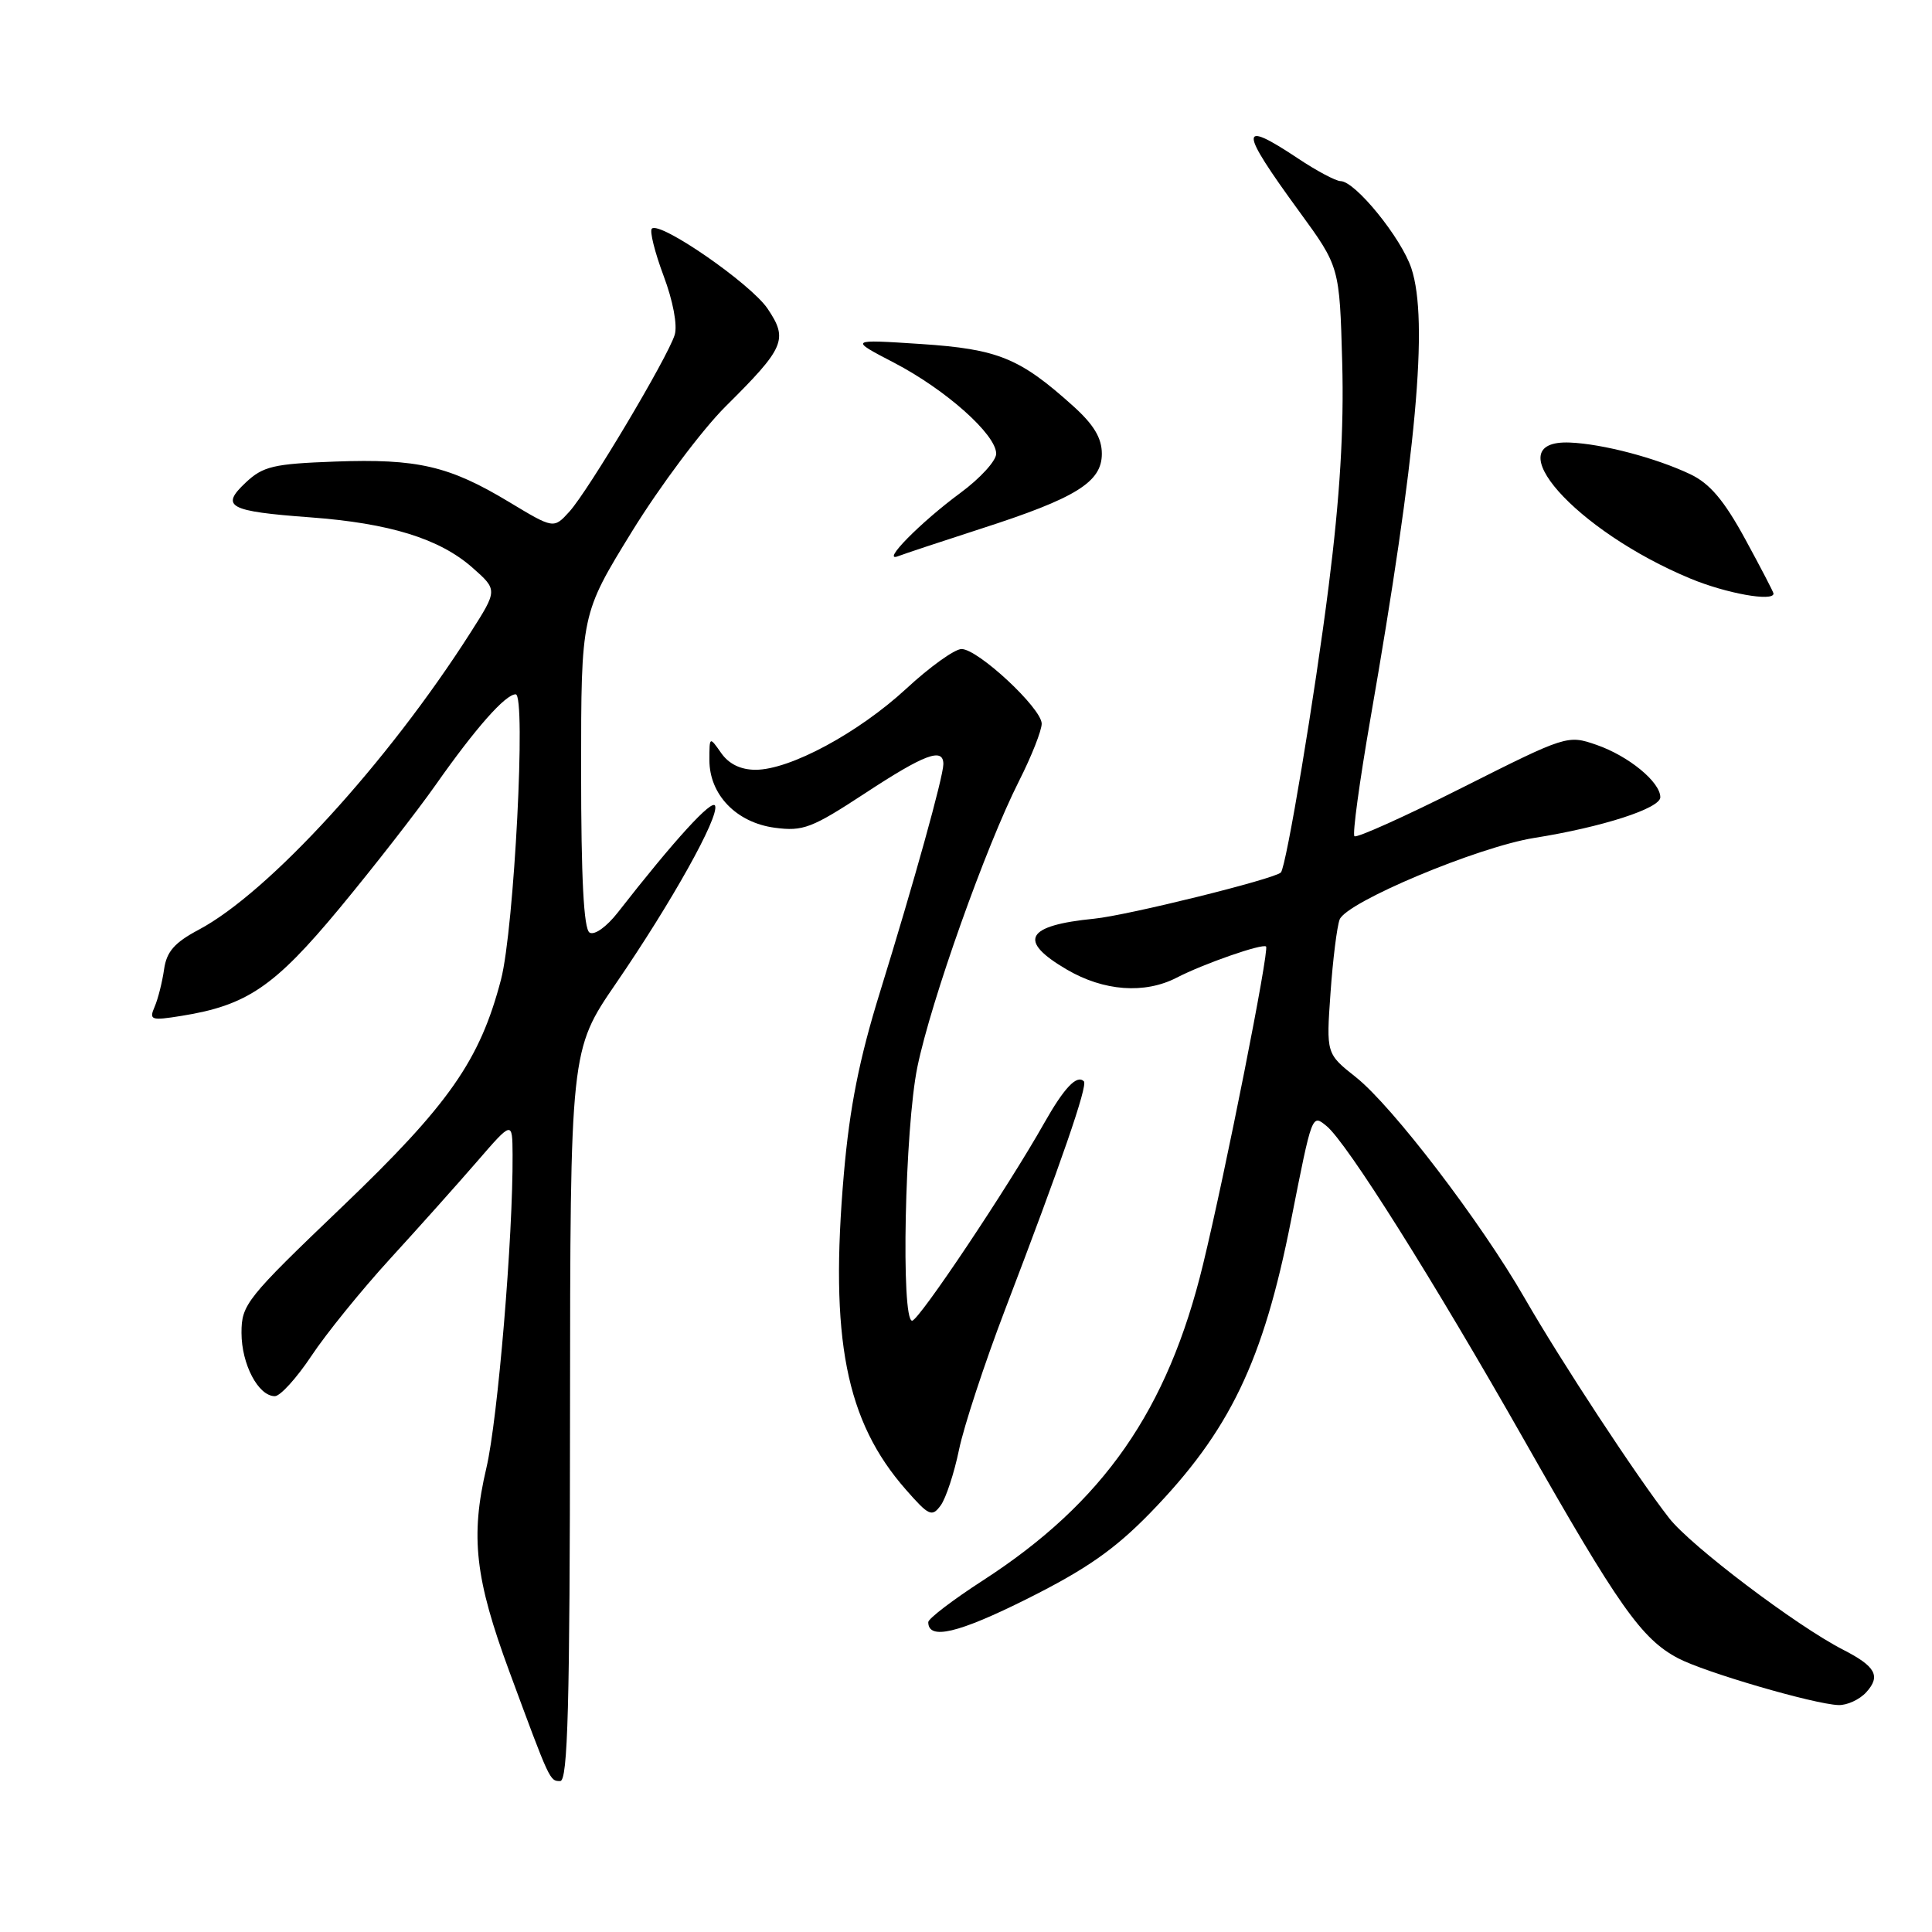 <?xml version="1.0" encoding="UTF-8" standalone="no"?>
<!DOCTYPE svg PUBLIC "-//W3C//DTD SVG 1.1//EN" "http://www.w3.org/Graphics/SVG/1.1/DTD/svg11.dtd" >
<svg xmlns="http://www.w3.org/2000/svg" xmlns:xlink="http://www.w3.org/1999/xlink" version="1.1" viewBox="0 0 256 256">
 <g >
 <path fill="currentColor"
d=" M 75.53 187.57 C 75.56 139.15 75.56 139.15 81.61 130.32 C 89.03 119.50 95.27 108.31 94.76 106.78 C 94.42 105.76 89.35 111.31 81.87 120.90 C 80.38 122.81 78.76 123.97 78.12 123.57 C 77.35 123.10 77.00 116.37 77.00 102.13 C 77.00 81.38 77.00 81.38 83.73 70.44 C 87.44 64.42 93.02 56.97 96.13 53.87 C 104.00 46.06 104.46 44.98 101.71 40.90 C 99.47 37.58 87.42 29.25 86.37 30.30 C 86.06 30.61 86.76 33.42 87.93 36.55 C 89.18 39.87 89.79 43.12 89.40 44.37 C 88.48 47.36 77.96 65.02 75.45 67.79 C 73.37 70.08 73.37 70.08 67.46 66.52 C 59.52 61.73 55.31 60.76 44.39 61.16 C 36.23 61.46 34.86 61.78 32.55 63.95 C 29.16 67.14 30.28 67.75 41.10 68.55 C 51.62 69.33 58.22 71.37 62.57 75.19 C 65.95 78.17 65.95 78.17 62.34 83.83 C 51.35 101.06 35.60 118.27 26.34 123.19 C 23.12 124.90 22.07 126.10 21.74 128.45 C 21.50 130.13 20.94 132.36 20.49 133.40 C 19.73 135.16 20.00 135.26 24.04 134.61 C 32.73 133.22 36.36 130.75 44.99 120.35 C 49.48 114.93 55.21 107.58 57.73 104.00 C 63.03 96.46 66.97 92.00 68.33 92.00 C 69.73 92.00 68.13 123.08 66.39 129.78 C 63.59 140.50 59.53 146.32 45.31 159.93 C 32.63 172.06 32.00 172.86 32.00 176.61 C 32.00 180.77 34.23 185.00 36.42 185.00 C 37.13 185.00 39.31 182.60 41.26 179.67 C 43.20 176.74 47.88 170.97 51.65 166.84 C 55.42 162.72 60.61 156.91 63.20 153.92 C 67.89 148.50 67.89 148.50 67.92 153.00 C 67.99 163.82 65.96 188.09 64.45 194.50 C 62.31 203.60 62.94 209.17 67.50 221.51 C 72.88 236.07 72.84 236.00 74.23 236.00 C 75.24 236.00 75.51 226.07 75.53 187.57 Z  M 247.29 224.23 C 249.24 222.08 248.54 220.81 244.21 218.59 C 238.04 215.43 224.04 204.84 221.17 201.16 C 216.85 195.62 206.87 180.43 202.02 172.00 C 196.20 161.88 184.49 146.56 179.66 142.73 C 175.73 139.62 175.73 139.62 176.30 131.56 C 176.61 127.13 177.16 122.75 177.51 121.84 C 178.40 119.53 195.80 112.23 203.29 111.03 C 212.34 109.59 220.00 107.11 220.00 105.64 C 220.00 103.62 215.79 100.17 211.55 98.70 C 207.72 97.37 207.56 97.42 193.83 104.33 C 186.21 108.17 179.74 111.08 179.47 110.80 C 179.19 110.53 180.14 103.60 181.56 95.40 C 187.70 60.16 189.31 42.51 187.02 35.57 C 185.70 31.55 179.57 24.00 177.63 24.00 C 177.01 23.99 174.47 22.65 172.00 21.00 C 164.12 15.76 164.15 17.05 172.17 28.04 C 177.50 35.35 177.50 35.35 177.85 48.04 C 178.09 56.90 177.55 65.84 176.06 77.62 C 174.24 92.06 170.43 114.91 169.72 115.61 C 168.84 116.48 149.42 121.29 145.00 121.73 C 135.90 122.63 134.81 124.63 141.34 128.46 C 146.25 131.34 151.67 131.74 155.93 129.54 C 159.48 127.70 167.31 124.98 167.76 125.42 C 168.21 125.88 162.40 155.21 159.42 167.50 C 154.73 186.86 146.22 199.08 130.25 209.41 C 126.26 211.99 123.00 214.48 123.00 214.94 C 123.00 217.36 126.97 216.42 136.13 211.84 C 143.96 207.92 147.69 205.31 152.40 200.48 C 162.95 189.62 167.38 180.42 171.08 161.66 C 173.88 147.50 173.83 147.62 175.77 149.20 C 178.46 151.39 189.93 169.62 202.01 190.90 C 214.47 212.85 217.51 217.16 222.34 219.72 C 225.86 221.58 240.34 225.81 243.60 225.93 C 244.75 225.97 246.41 225.20 247.29 224.23 Z  M 127.07 192.12 C 127.70 189.03 130.46 180.65 133.19 173.50 C 140.60 154.13 144.16 143.83 143.62 143.28 C 142.69 142.36 141.01 144.13 138.37 148.80 C 133.60 157.27 121.75 175.00 120.86 175.00 C 119.36 175.00 119.89 149.47 121.56 141.37 C 123.37 132.59 130.63 112.17 135.02 103.50 C 136.69 100.20 138.04 96.77 138.03 95.88 C 137.99 93.82 129.59 86.00 127.41 86.00 C 126.50 86.00 123.21 88.36 120.09 91.25 C 113.73 97.12 104.67 102.00 100.12 102.00 C 98.15 102.00 96.58 101.24 95.56 99.78 C 94.01 97.57 94.00 97.57 94.00 100.72 C 94.00 105.30 97.57 109.00 102.66 109.68 C 106.41 110.18 107.56 109.74 114.61 105.12 C 122.53 99.92 125.00 99.00 125.00 101.25 C 124.99 102.94 121.12 116.86 116.59 131.50 C 113.86 140.31 112.59 146.69 111.82 155.50 C 109.92 177.36 112.06 188.31 120.04 197.39 C 123.09 200.87 123.49 201.05 124.65 199.47 C 125.34 198.52 126.43 195.21 127.07 192.12 Z  M 235.00 78.65 C 235.00 78.46 233.30 75.20 231.23 71.40 C 228.44 66.29 226.56 64.07 223.98 62.84 C 219.43 60.68 212.38 58.82 208.02 58.64 C 198.00 58.23 208.73 70.33 224.00 76.67 C 228.72 78.63 235.00 79.76 235.00 78.65 Z  M 130.00 70.05 C 142.58 66.00 146.00 63.88 146.00 60.13 C 146.00 58.05 144.94 56.28 142.25 53.85 C 135.13 47.43 132.27 46.26 122.00 45.58 C 112.50 44.96 112.50 44.96 118.50 48.08 C 125.33 51.64 132.00 57.58 132.00 60.12 C 132.00 61.06 129.86 63.40 127.25 65.32 C 121.98 69.20 116.66 74.60 119.00 73.70 C 119.83 73.38 124.78 71.74 130.00 70.05 Z "/>
</g>
</svg>